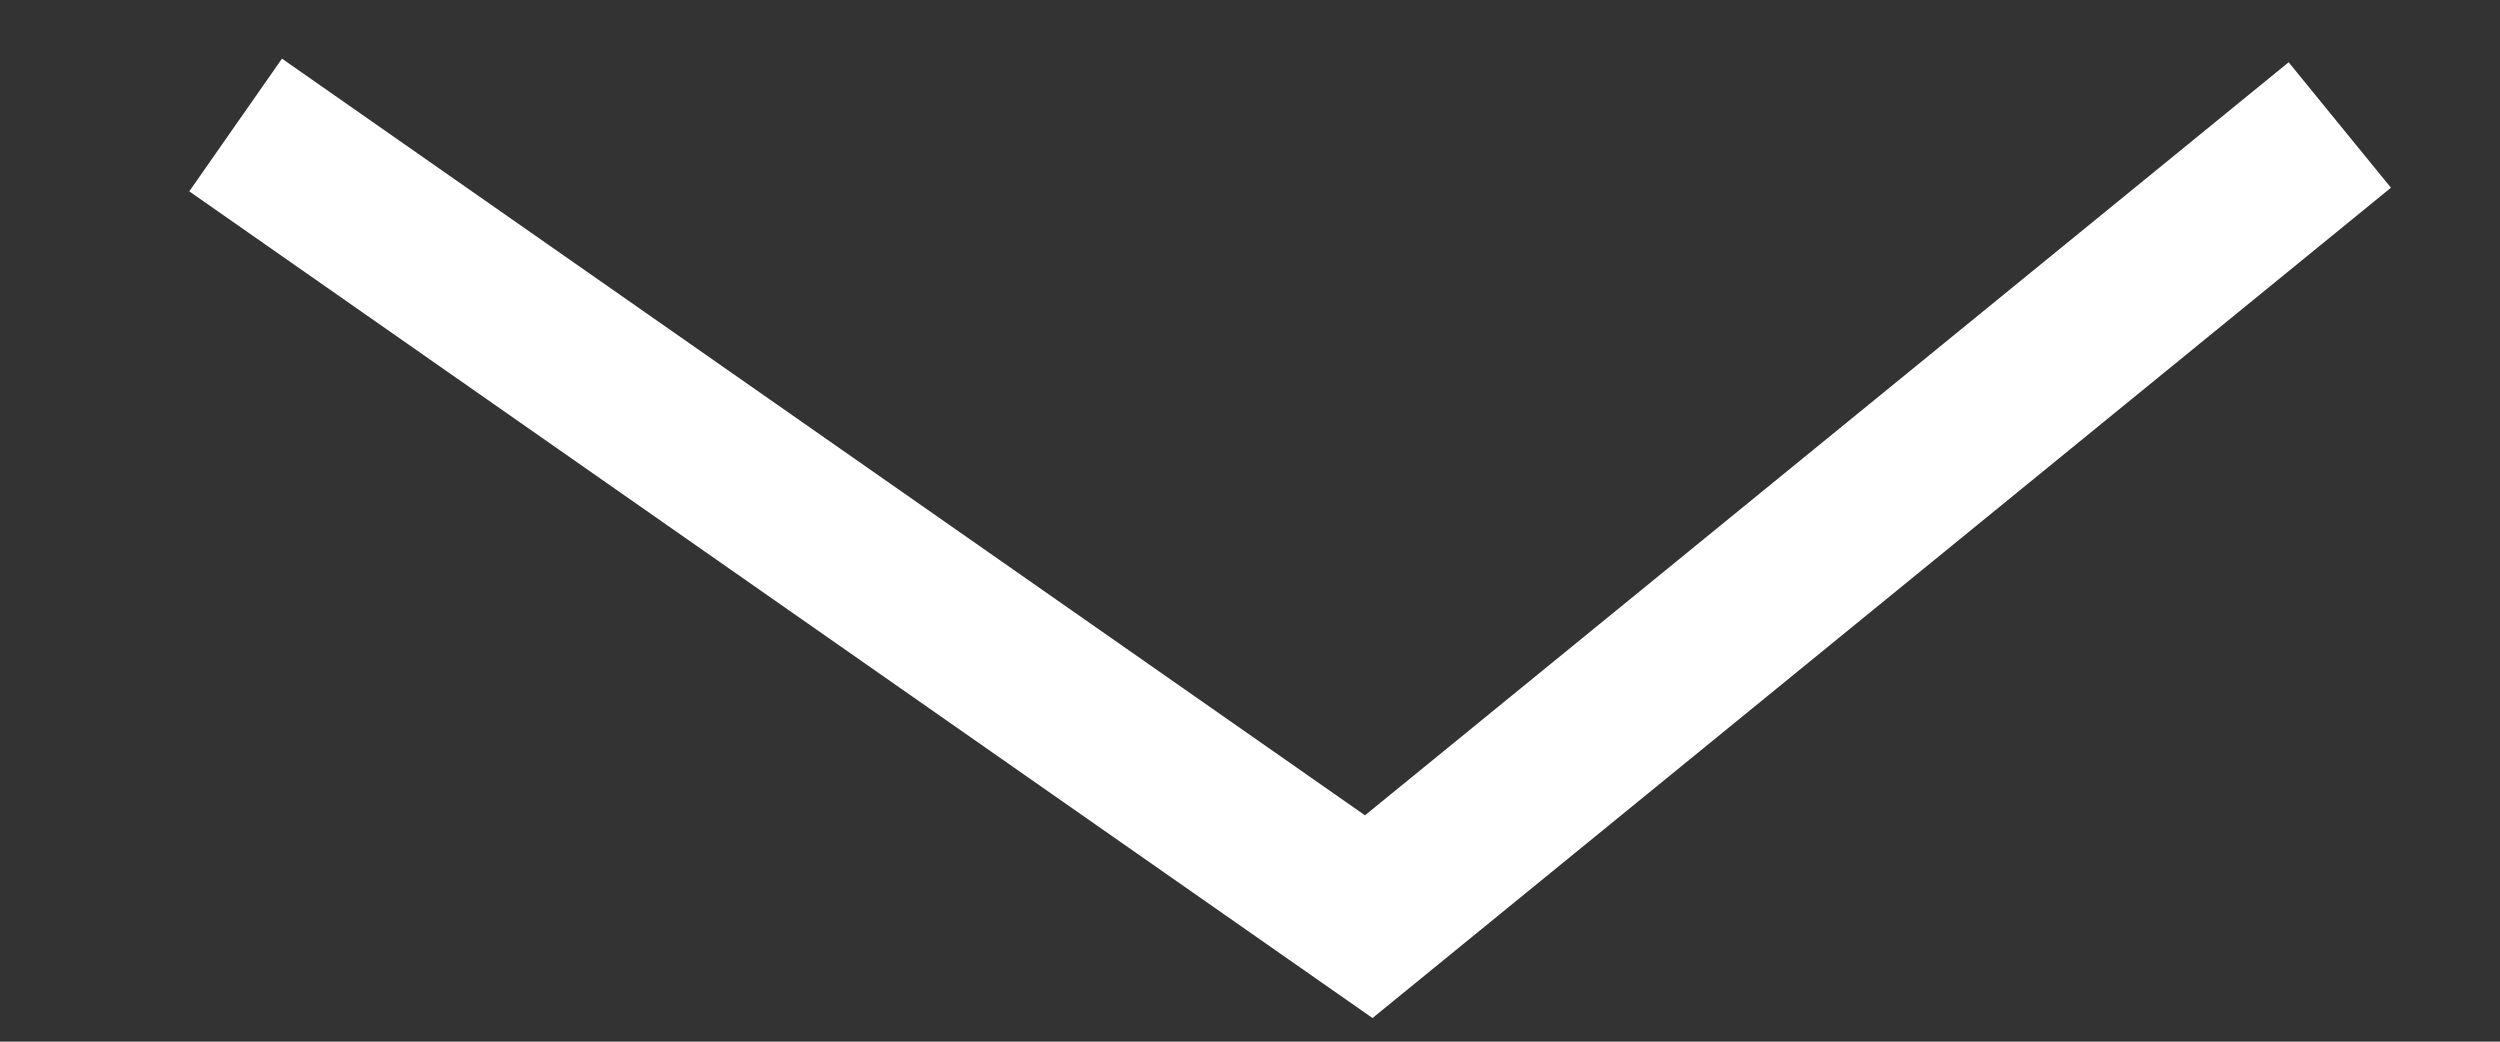<svg width="12" height="5" viewBox="0 0 12 5" fill="none" xmlns="http://www.w3.org/2000/svg">
<rect x="0" y="0" width="12" height="5" fill="#333333" stroke="none"/>
<path d="M1.131 0.6L6.57 4.4L11.231 0.6" stroke="white" stroke-width="0.777"/>
</svg>
